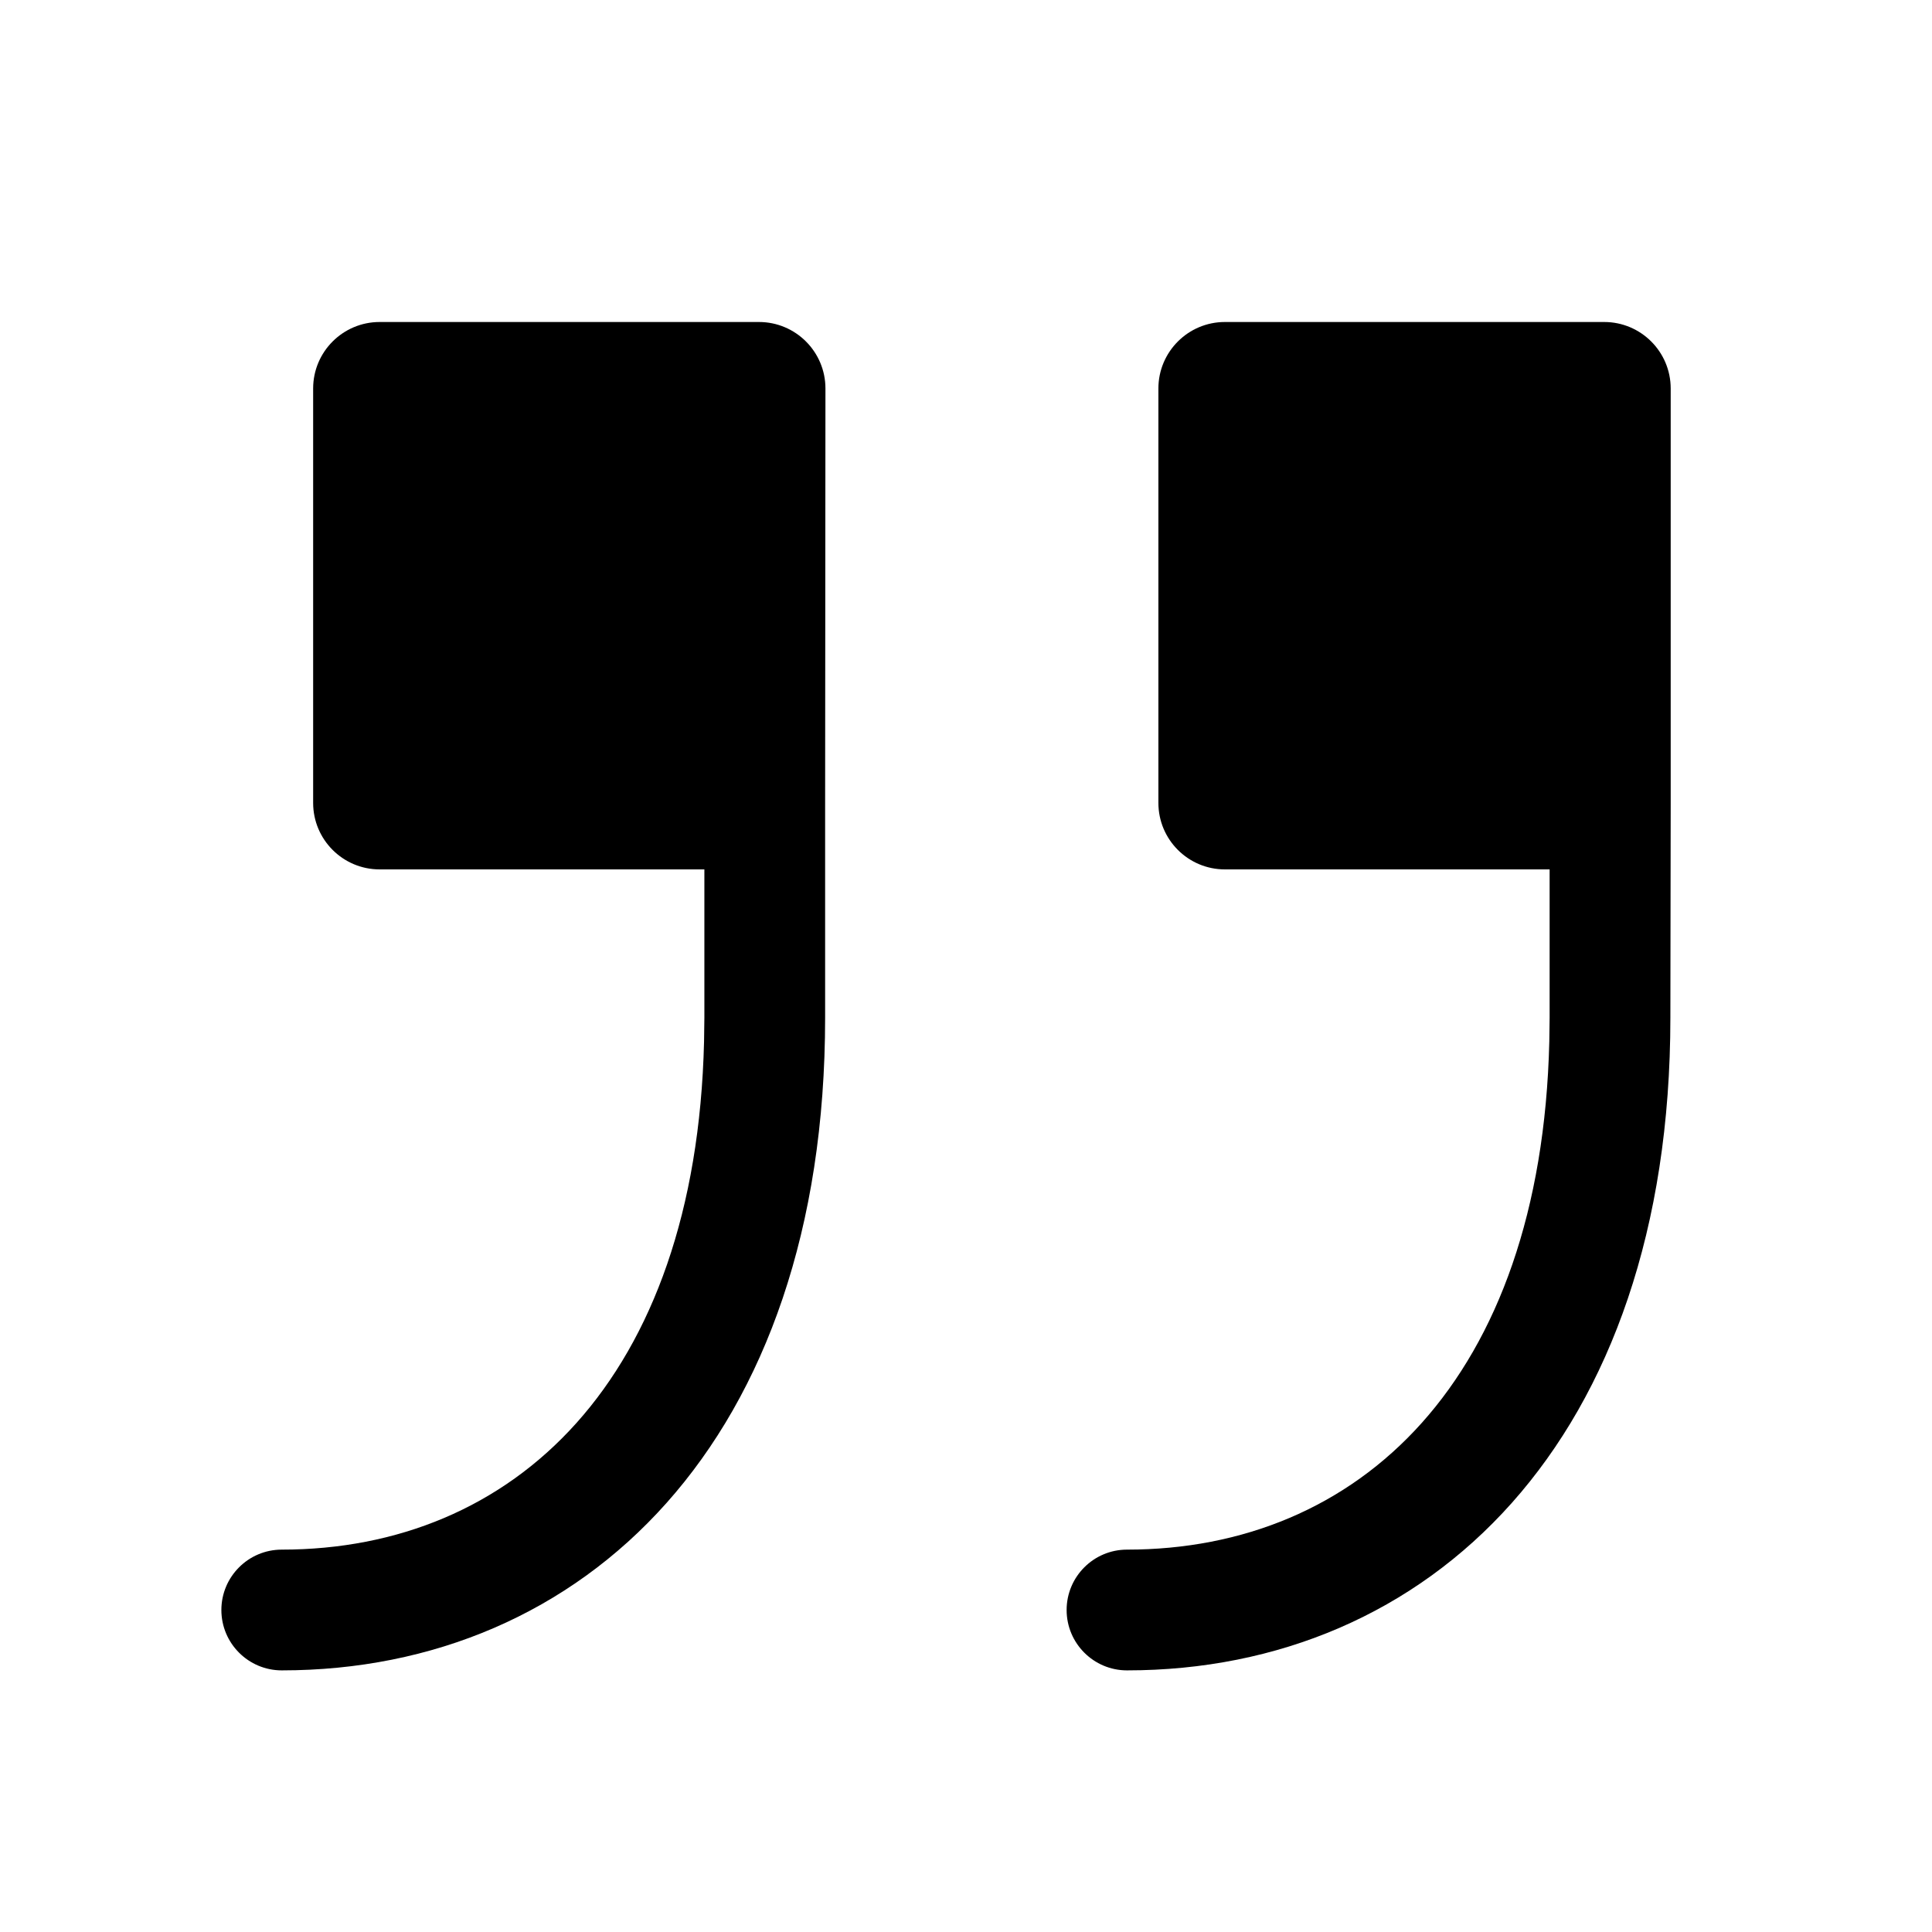 <svg viewBox="0 0 24 24" xmlns="http://www.w3.org/2000/svg"
	xmlns:xlink="http://www.w3.org/1999/xlink">
	<defs />
	<g opacity="0" />
	<path id="矢量 218"
		d="M10.254 4.826C10.254 4.37 9.884 4 9.428 4L4.716 4C4.26 4 3.89 4.37 3.89 4.826L3.89 9.974C3.89 10.43 4.26 10.8 4.716 10.8L8.75 10.8L8.75 12.642L8.746 12.939C8.645 17.156 6.371 19.25 3.5 19.25C3.086 19.25 2.75 19.586 2.75 20C2.75 20.414 3.086 20.75 3.5 20.75C7.249 20.75 10.25 17.904 10.25 12.642L10.25 10.025L10.254 4.826ZM19.928 4C20.384 4 20.754 4.37 20.754 4.826L20.754 9.974L20.75 12.642C20.75 17.904 17.749 20.75 14 20.75C13.586 20.75 13.25 20.414 13.25 20C13.25 19.586 13.586 19.25 14 19.25C16.871 19.25 19.145 17.156 19.246 12.939L19.25 12.642L19.25 10.8L15.216 10.8C14.76 10.8 14.39 10.43 14.39 9.974L14.39 4.826C14.39 4.37 14.76 4 15.216 4L19.928 4Z"
		fill-rule="evenodd" />
</svg>